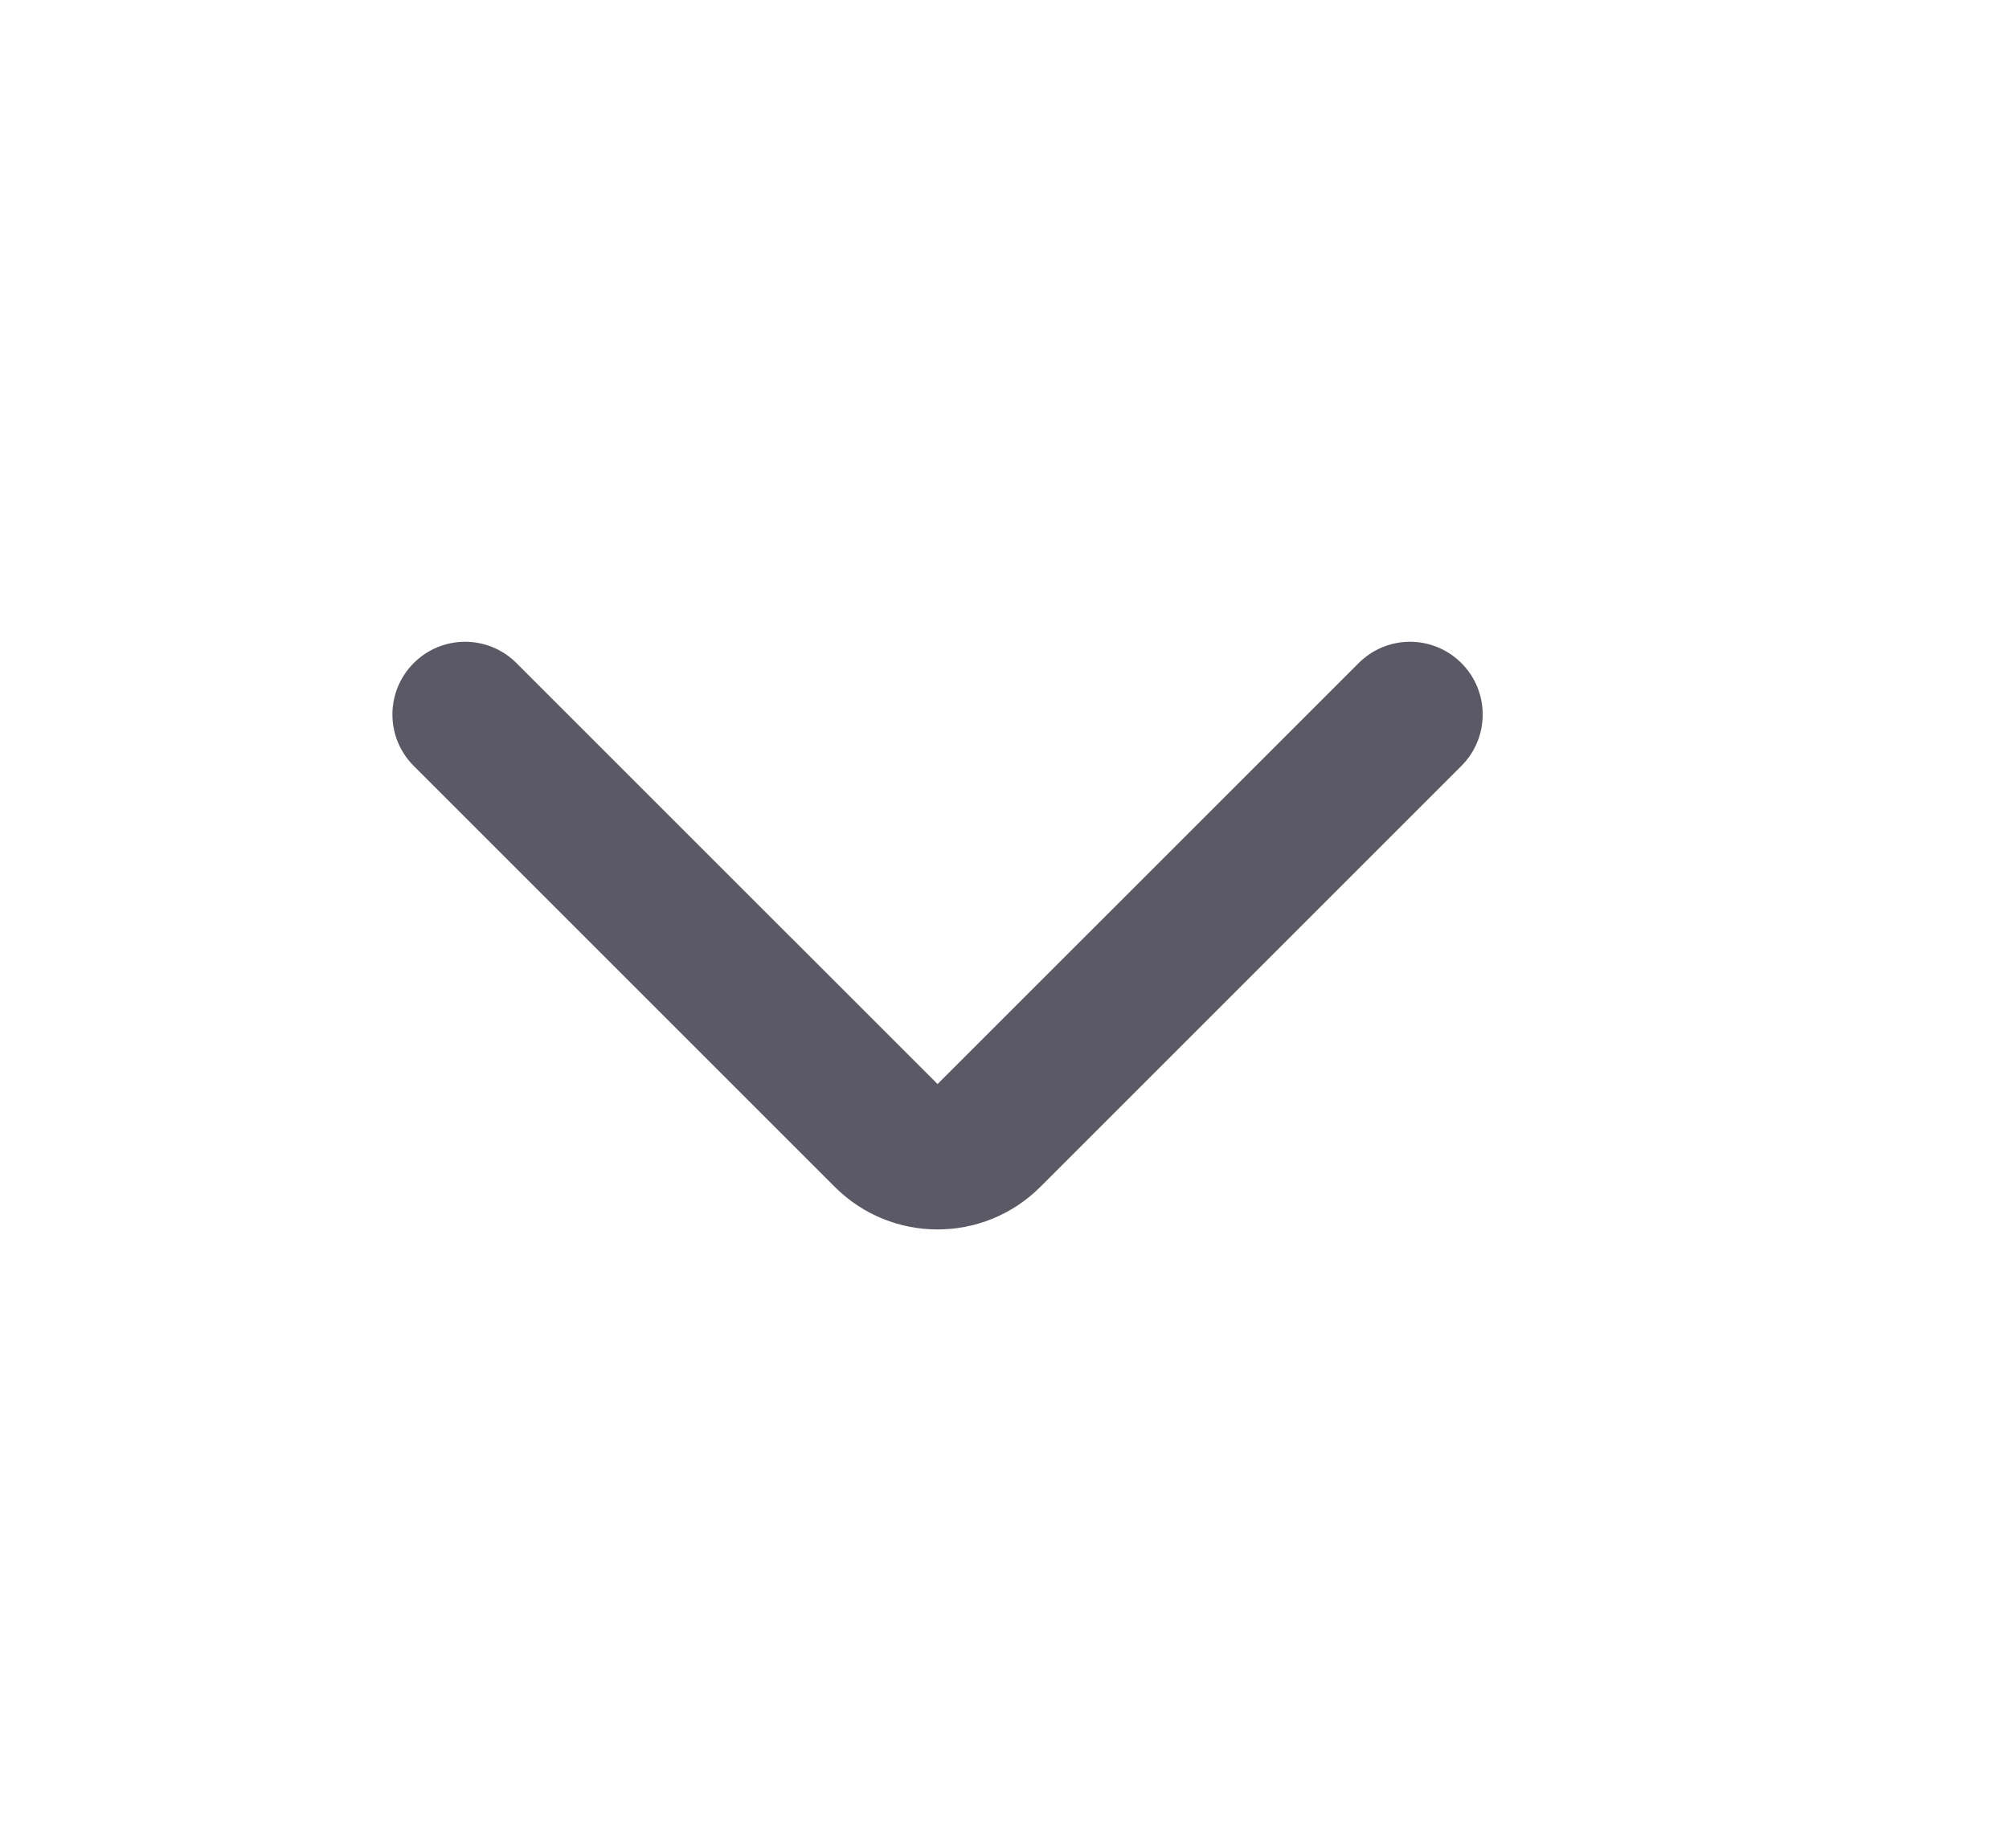 <svg width="25" height="23" viewBox="0 0 25 23" fill="none" xmlns="http://www.w3.org/2000/svg">
<g clip-path="url(#clip0_82_3497)">
<path fill-rule="evenodd" clip-rule="evenodd" d="M5.148 8.253C5.501 7.899 6.074 7.899 6.427 8.253L11.667 13.492L16.907 8.253C17.26 7.899 17.832 7.899 18.186 8.253C18.539 8.606 18.539 9.179 18.186 9.532L12.946 14.772C12.239 15.478 11.094 15.478 10.388 14.772L5.148 9.532C4.795 9.179 4.795 8.606 5.148 8.253Z" fill="#5B5966"/>
</g>
<defs>
<clipPath id="clip0_82_3497">
<rect width="24.185" height="22.327" fill="white" transform="translate(0.813 0.526)"/>
</clipPath>
</defs>
</svg>
